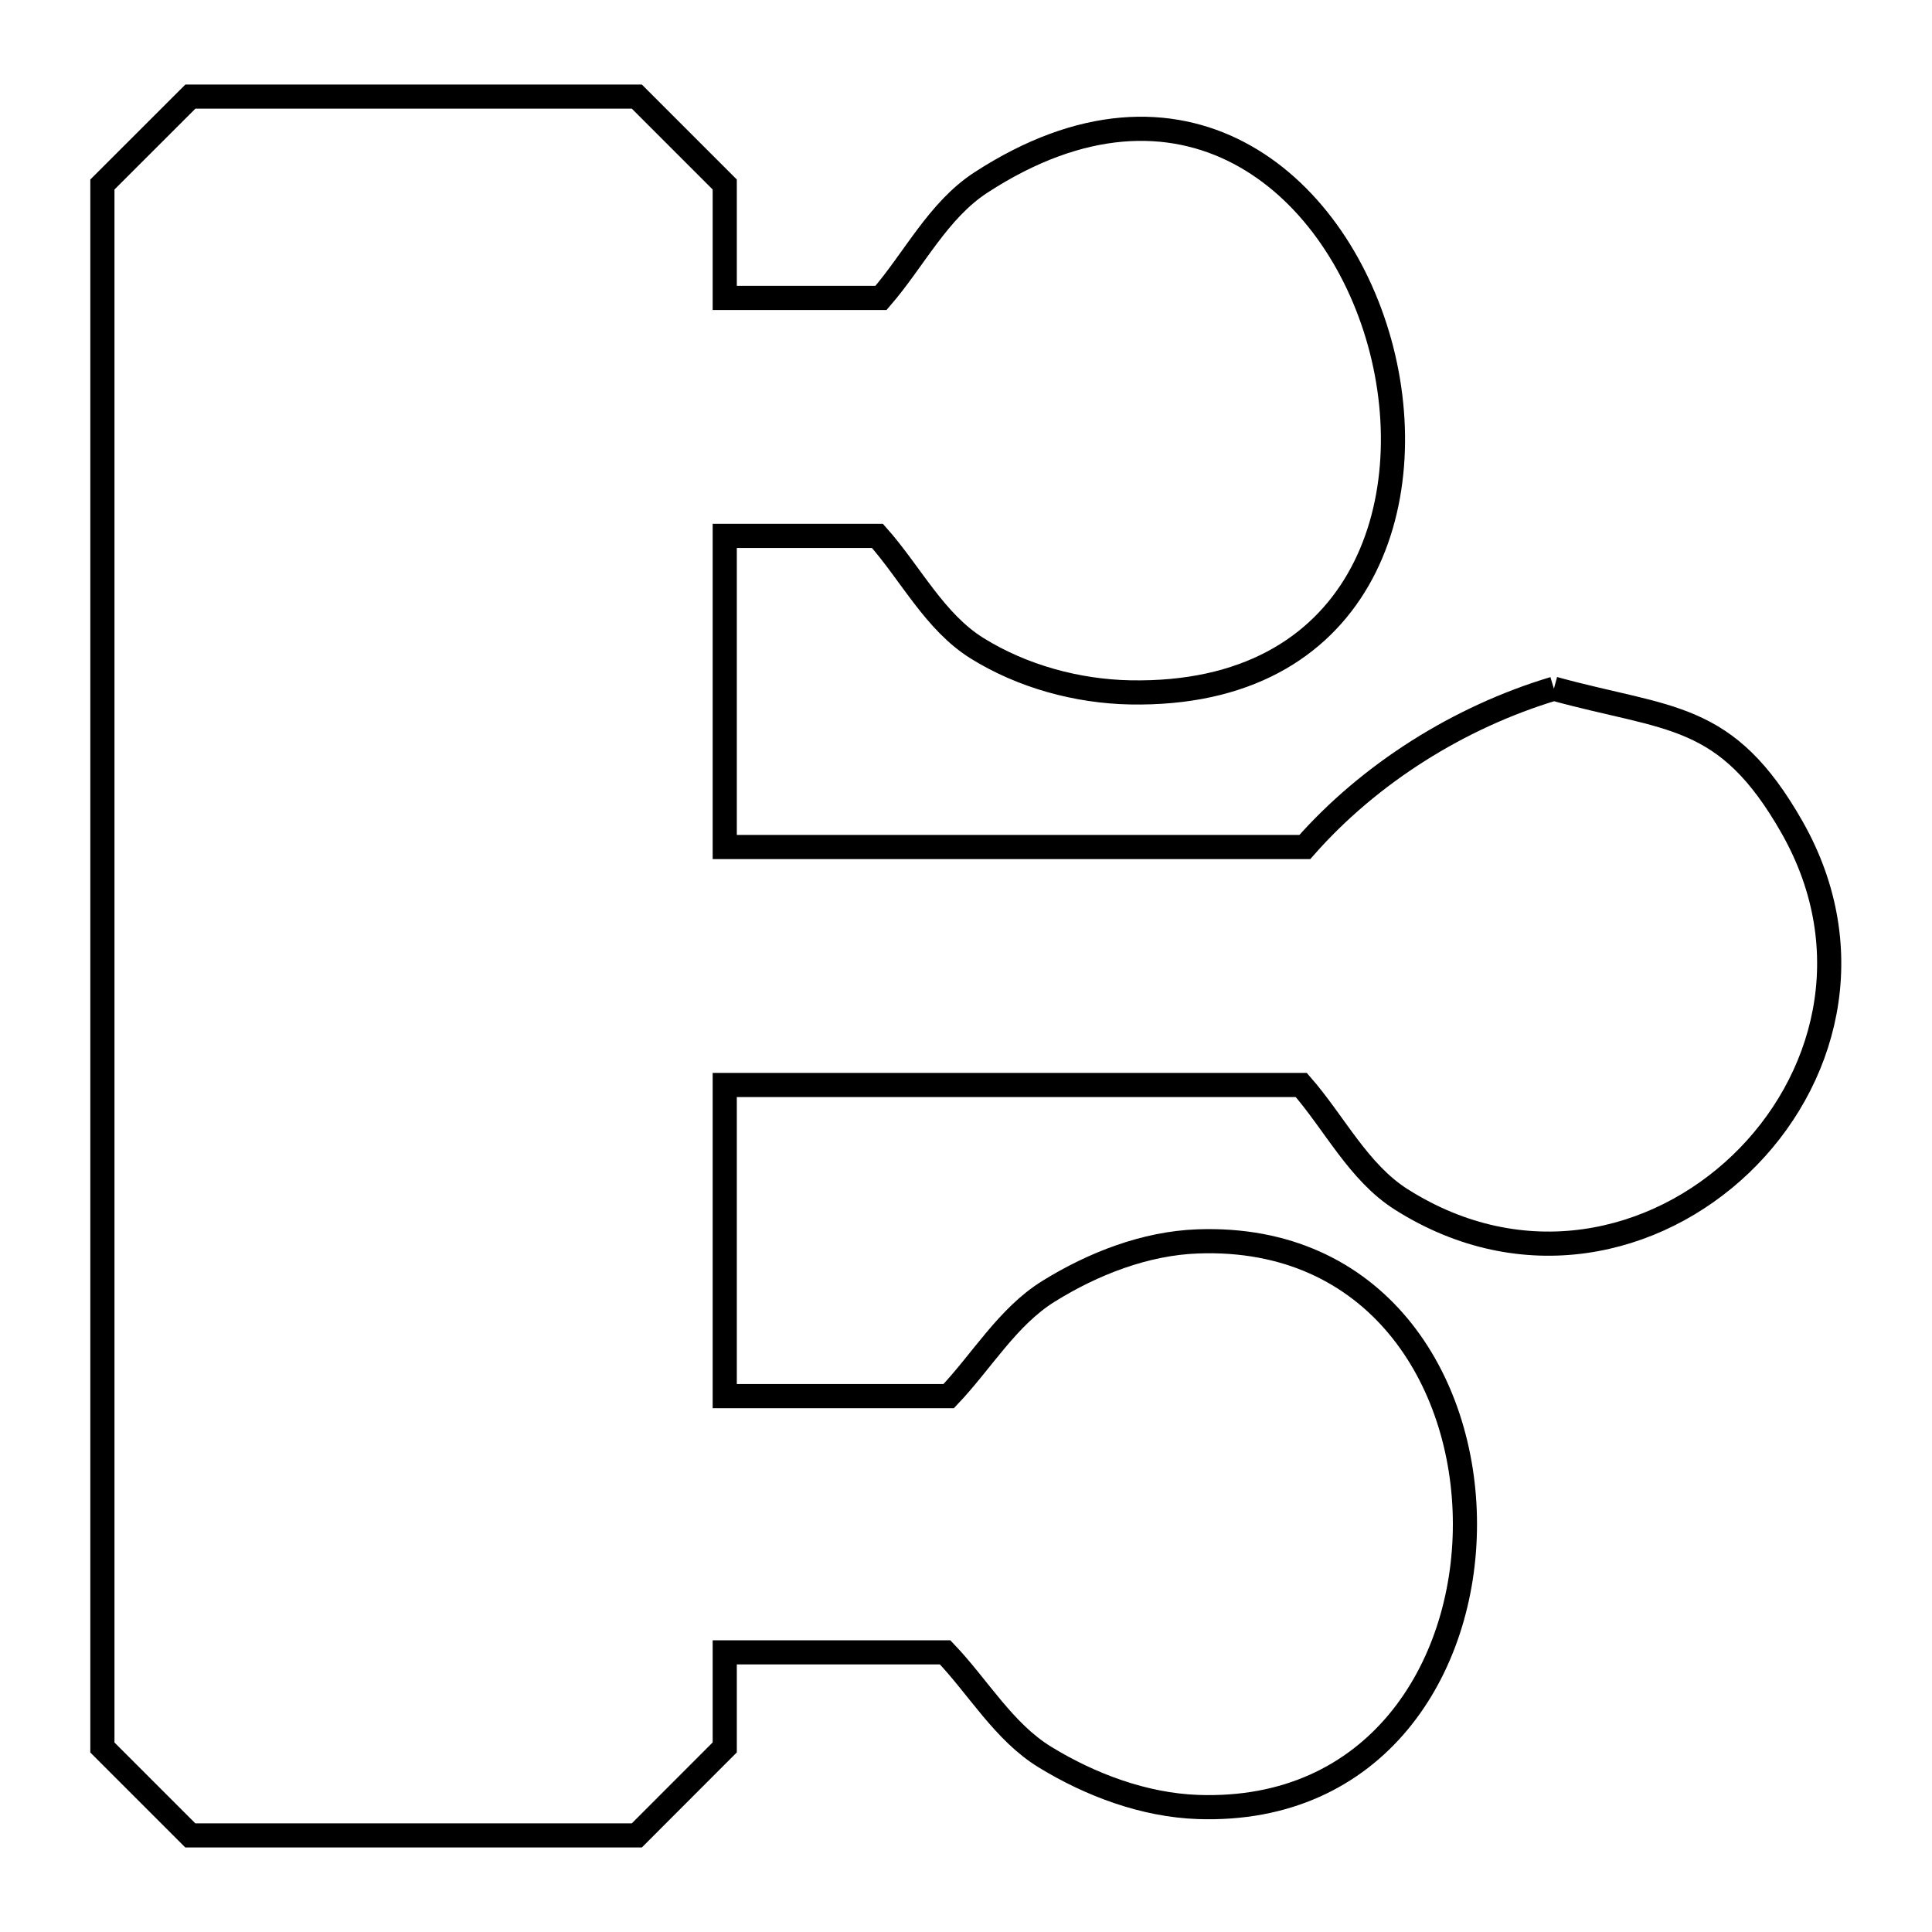 <svg xmlns="http://www.w3.org/2000/svg" viewBox="0.0 0.0 24.0 24.0" height="200px" width="200px"><path fill="none" stroke="black" stroke-width=".3" stroke-opacity="1.0"  filling="0" d="M19.303 8.555 L19.303 8.555 C20.744 8.951 21.44 8.833 22.26 10.274 C23.138 11.817 22.679 13.452 21.624 14.461 C20.568 15.471 18.916 15.856 17.406 14.899 C16.875 14.562 16.579 13.952 16.165 13.478 L9.003 13.478 L9.003 17.343 L11.785 17.343 C12.198 16.909 12.516 16.357 13.025 16.041 C13.579 15.697 14.228 15.444 14.88 15.421 C17.092 15.341 18.198 17.136 18.198 18.933 C18.199 20.729 17.092 22.525 14.88 22.447 C14.215 22.423 13.549 22.175 12.982 21.828 C12.47 21.515 12.155 20.96 11.741 20.526 L9.003 20.526 L9.003 21.707 C8.639 22.072 8.275 22.436 7.911 22.8 L2.364 22.8 C2 22.436 1.636 22.072 1.272 21.708 L1.272 15.236 L1.272 8.764 L1.272 2.292 C1.636 1.928 2 1.564 2.365 1.2 L7.911 1.2 C8.275 1.564 8.639 1.928 9.003 2.292 L9.003 3.701 L10.944 3.701 C11.357 3.223 11.654 2.613 12.184 2.268 C14.685 0.641 16.582 2.252 17.138 4.255 C17.693 6.259 16.906 8.656 14.038 8.601 C13.38 8.588 12.7 8.402 12.141 8.055 C11.611 7.727 11.314 7.123 10.9 6.657 L9.003 6.657 L9.003 10.522 L16.209 10.522 C17.016 9.604 18.133 8.906 19.303 8.555 L19.303 8.555"></path></svg>